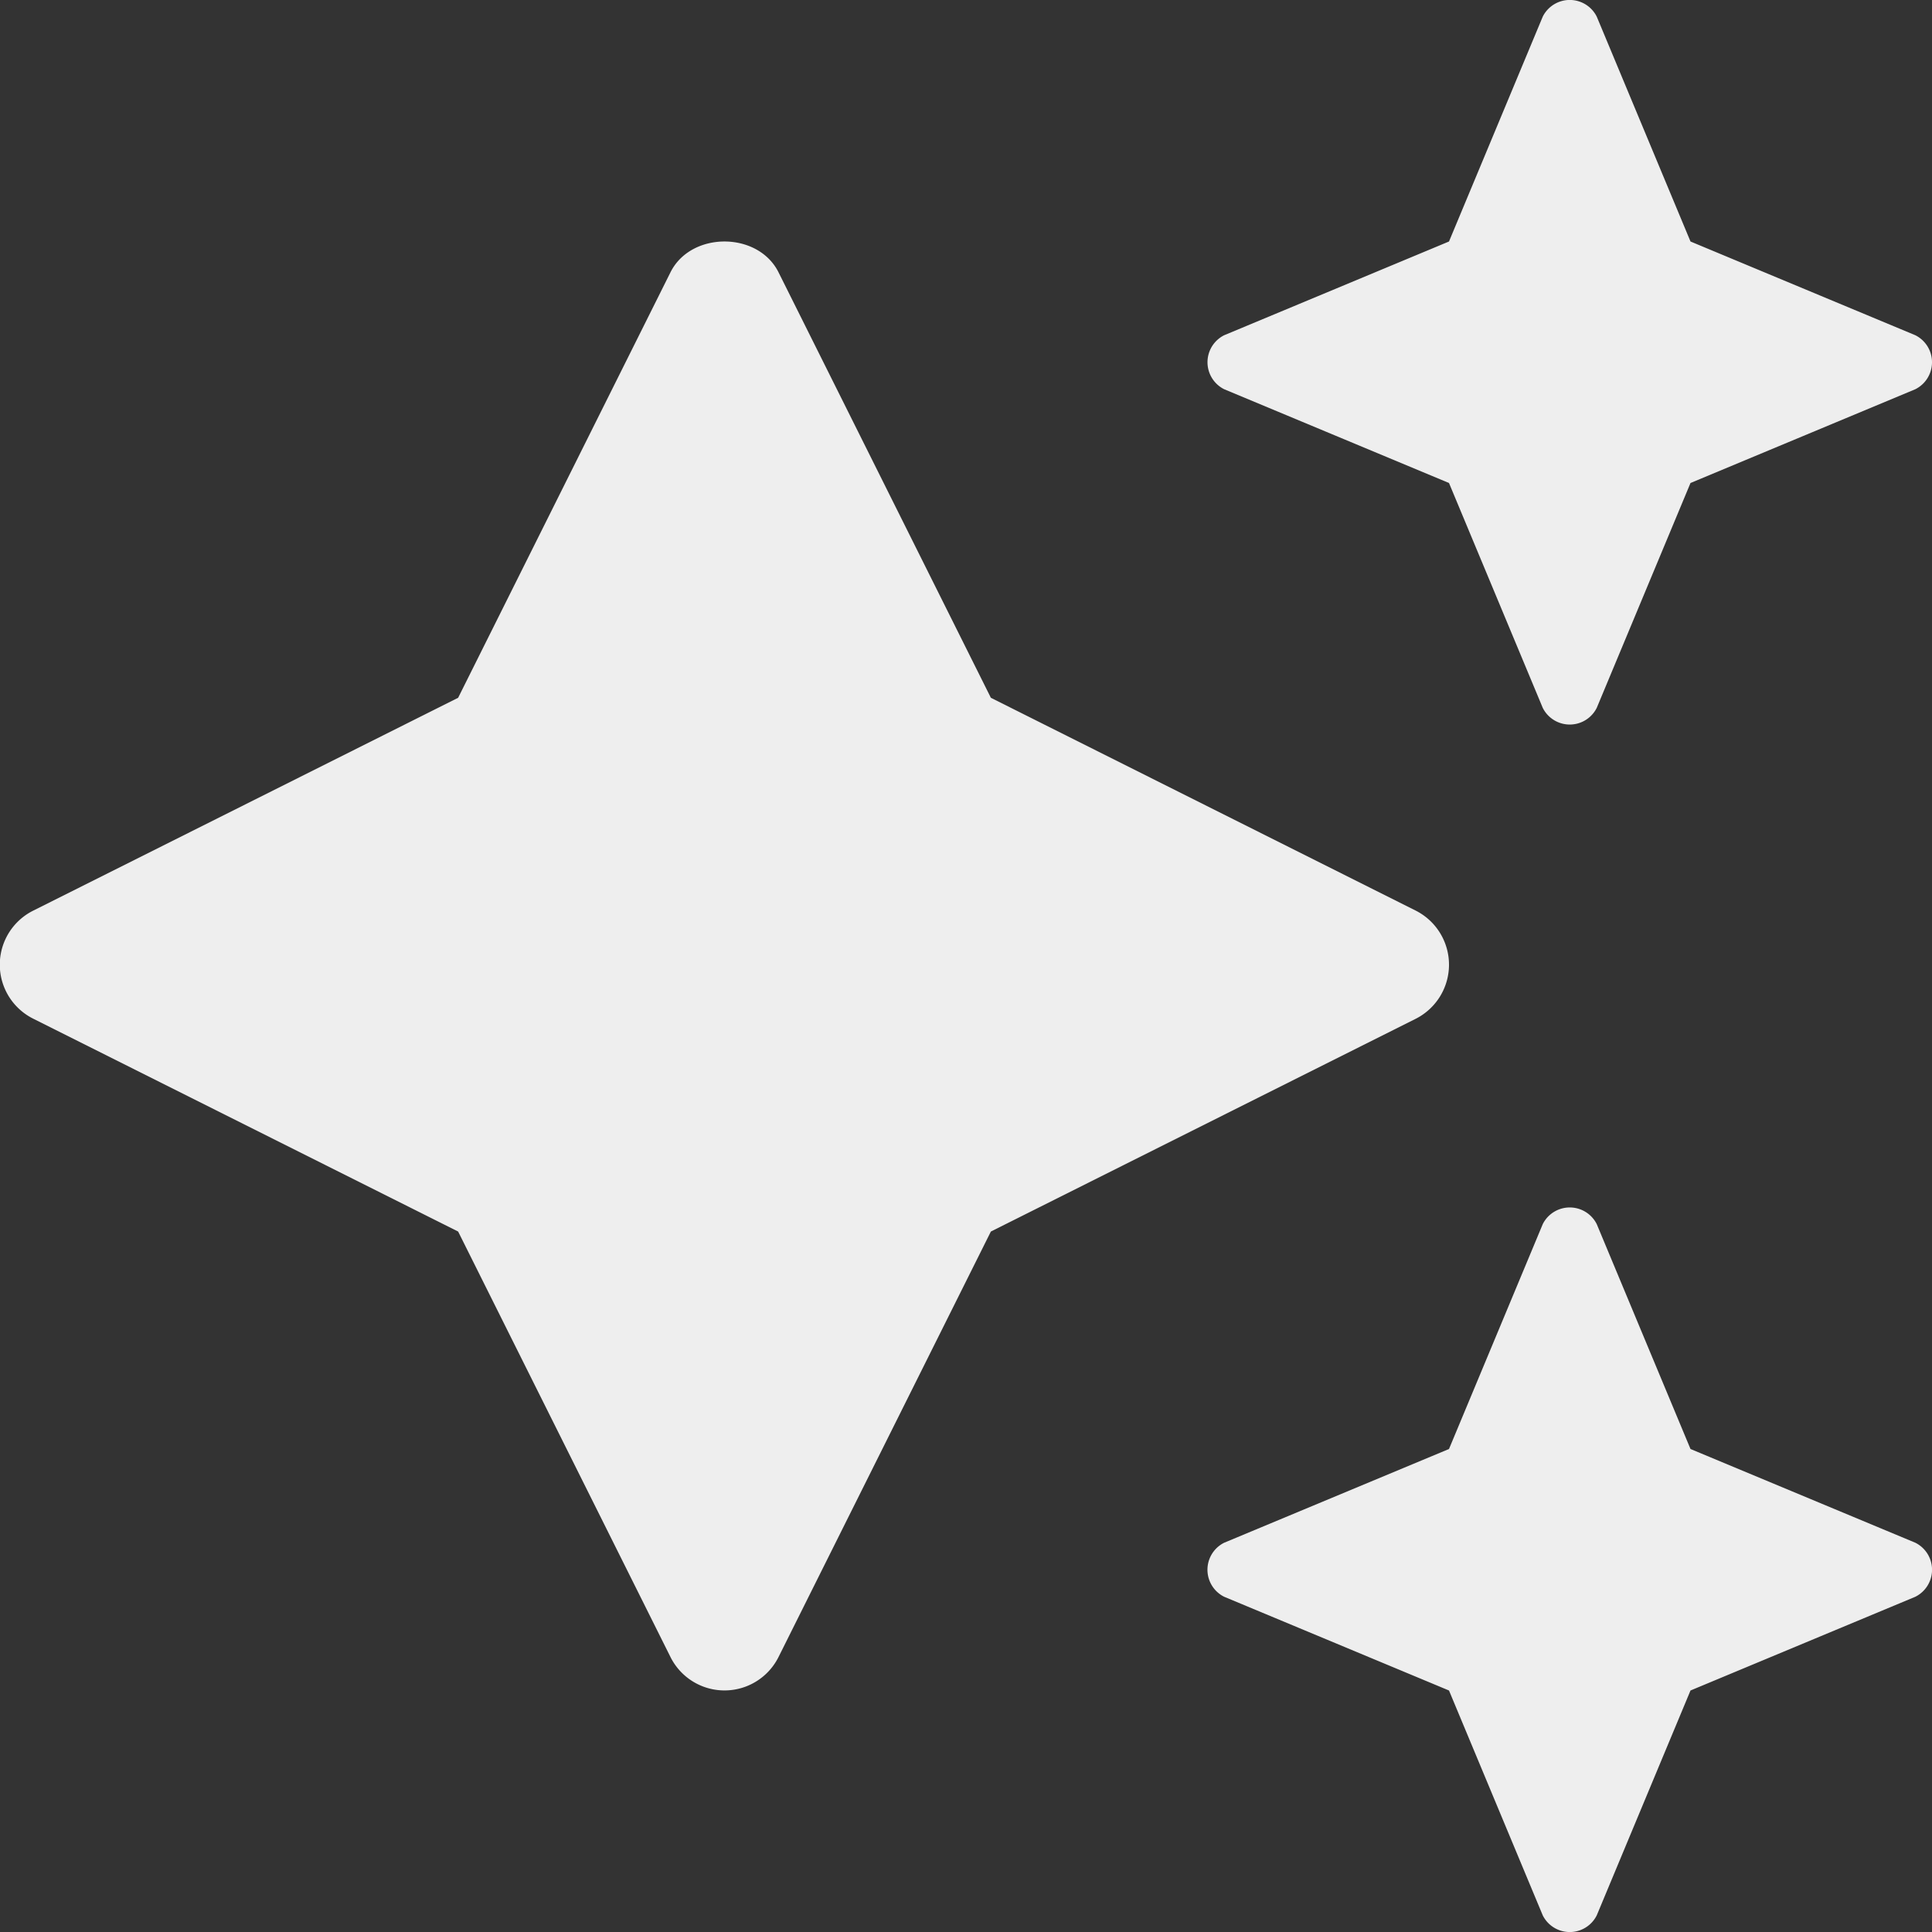 <svg xmlns="http://www.w3.org/2000/svg" viewBox="0 0 512 512">
    <rect x="0" y="0" width="512" height="512" fill="#333333" stroke="none"/>
    <path fill="#eee" d="M324.42 103.15L384 128l24.84 59.58a8 8 0 0014.32 0L448 128l59.58-24.85a8 8 0 000-14.31L448 64 423.16 4.42a8 8 0 00-14.32 0L384 64l-59.58 24.84a8 8 0 000 14.31zm183.16 305.69L448 384l-24.84-59.58a8 8 0 00-14.32 0L384 384l-59.58 24.84a8 8 0 000 14.32L384 448l24.84 59.58a8 8 0 0014.32 0L448 448l59.58-24.84a8 8 0 000-14.32zM384 255.64a16.06 16.06 0 00-8.84-14.33l-112.57-56.39-56.28-112.77c-5.44-10.87-23.19-10.87-28.62 0l-56.28 112.77L8.84 241.31a16 16 0 000 28.67l112.57 56.39 56.28 112.77a16 16 0 0028.62 0l56.28-112.77L375.16 270a16.07 16.07 0 008.84-14.36z"/>
</svg>
